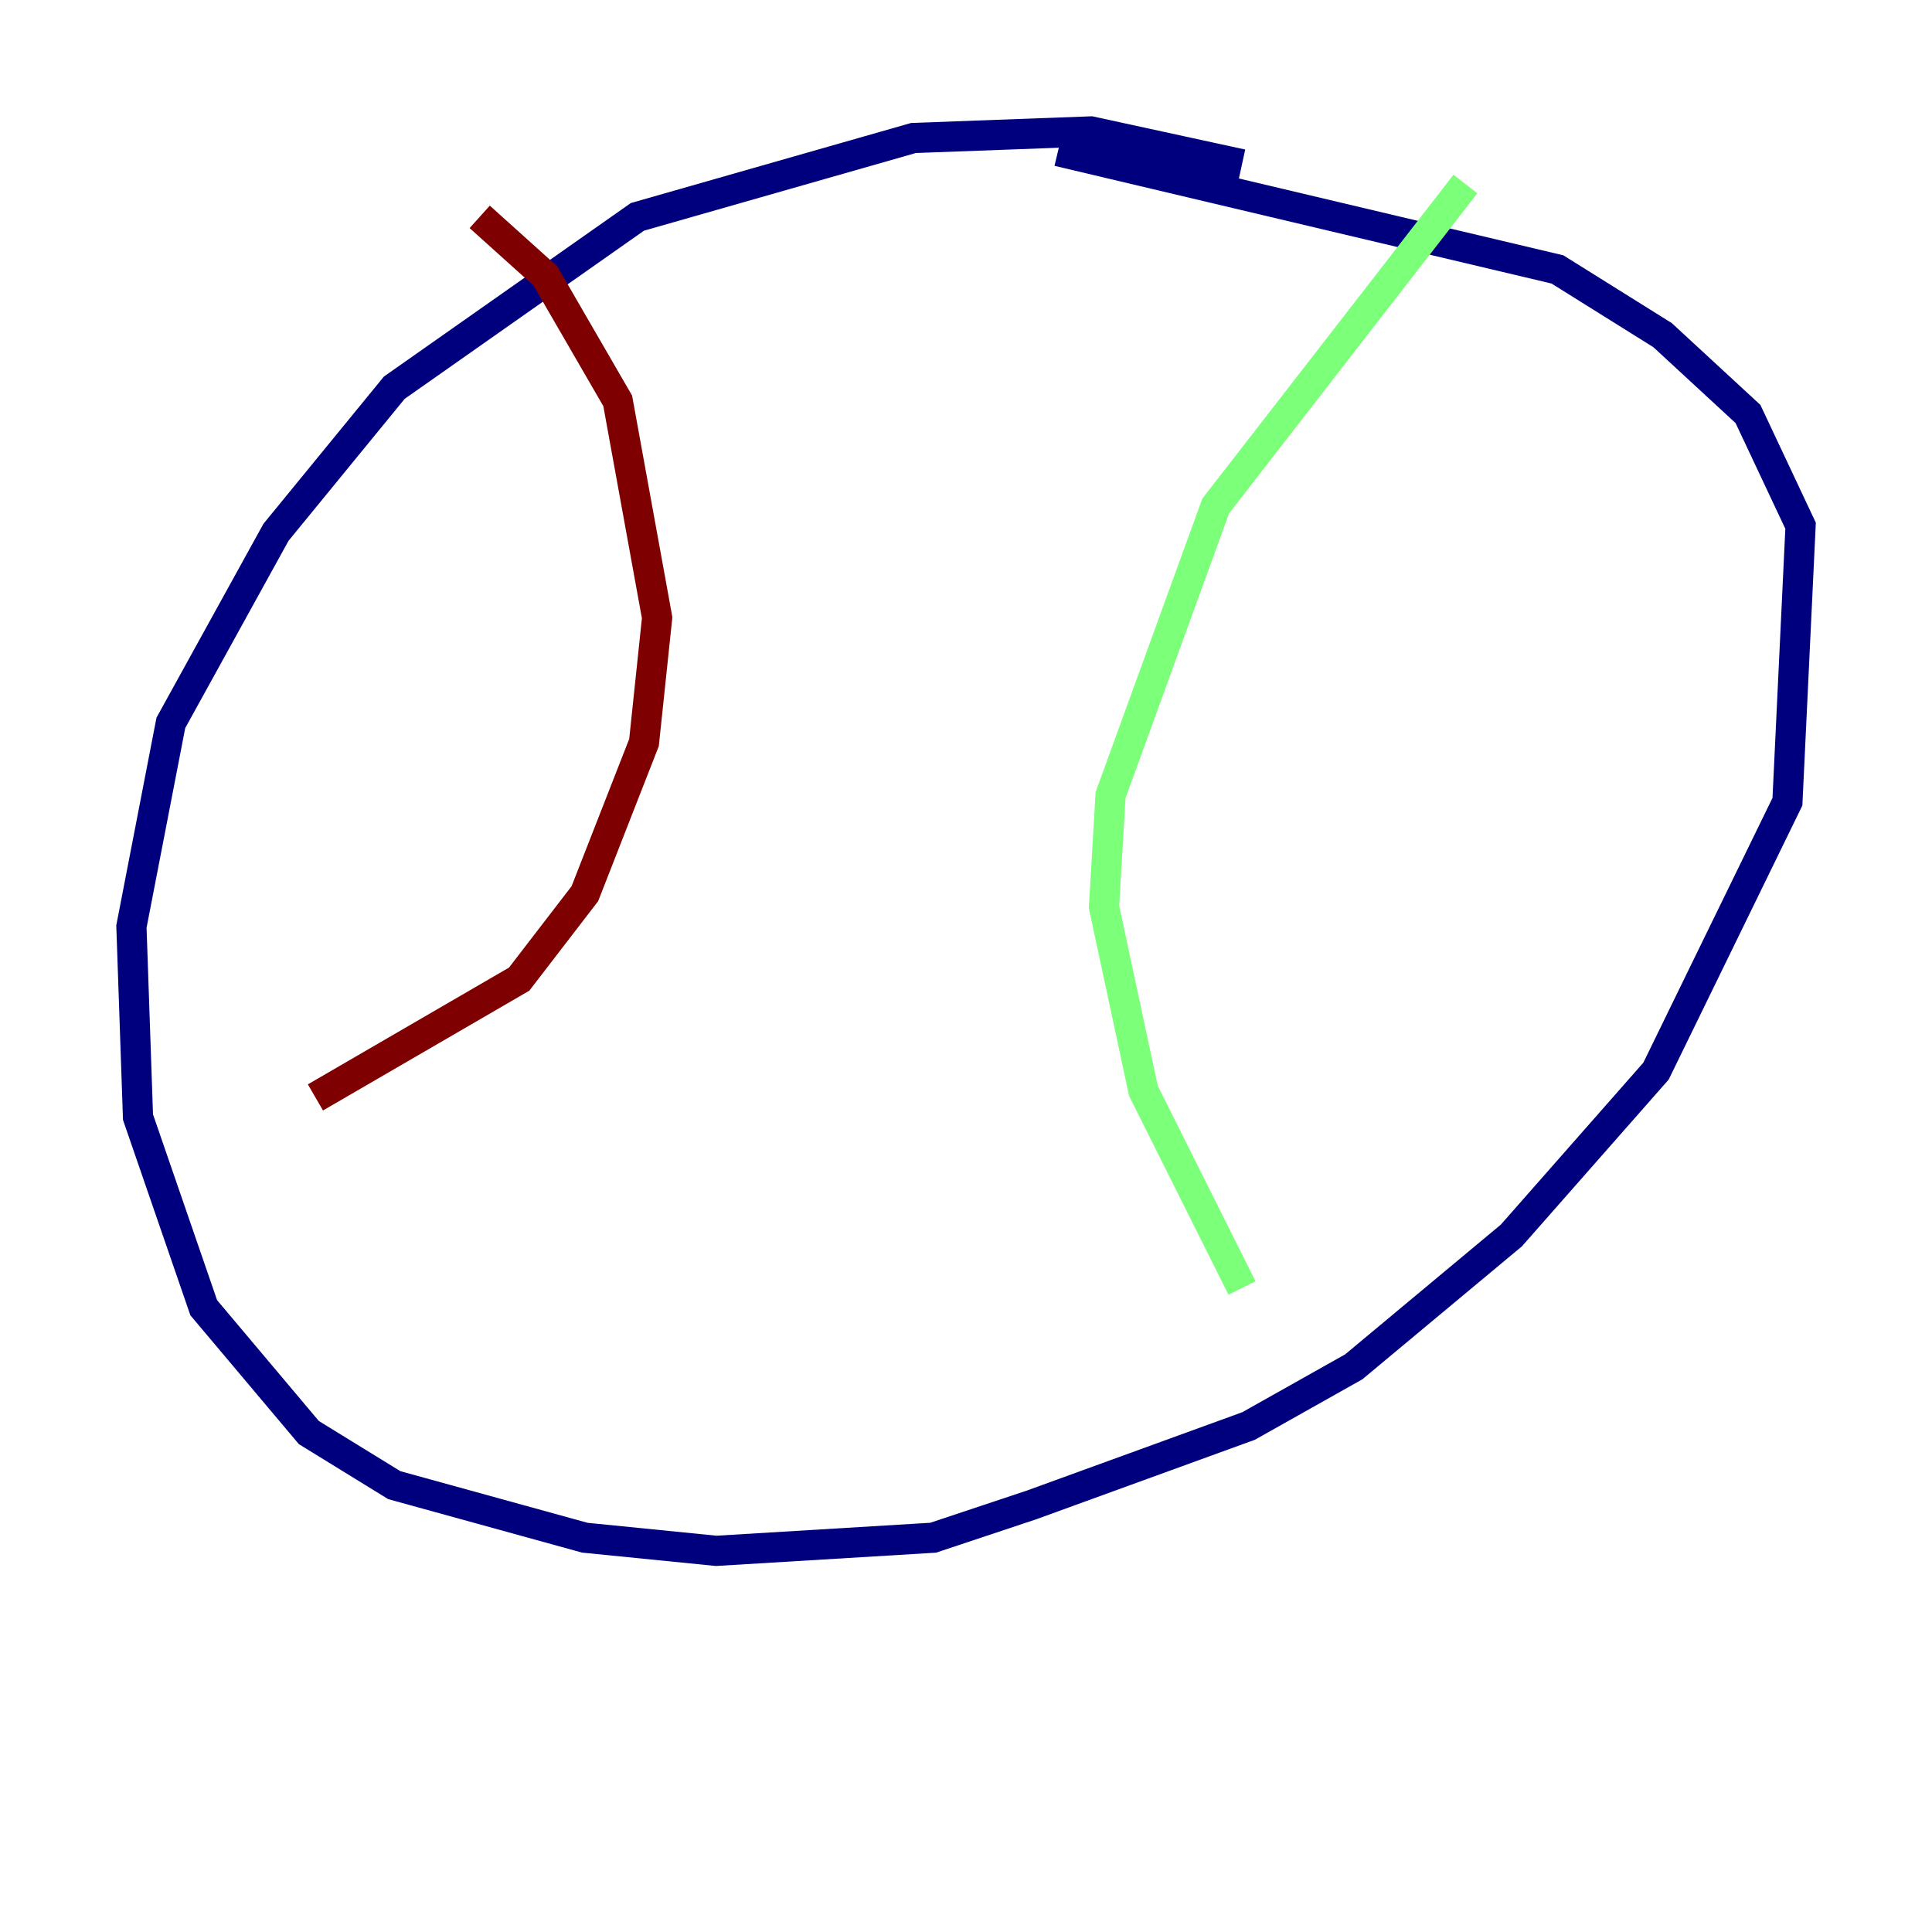 <?xml version="1.0" encoding="utf-8" ?>
<svg baseProfile="tiny" height="128" version="1.2" viewBox="0,0,128,128" width="128" xmlns="http://www.w3.org/2000/svg" xmlns:ev="http://www.w3.org/2001/xml-events" xmlns:xlink="http://www.w3.org/1999/xlink"><defs /><polyline fill="none" points="82.286,10.884 72.272,8.707 60.517,9.143 42.231,14.367 26.122,25.687 18.286,35.265 11.32,47.891 8.707,61.388 9.143,74.014 13.497,86.639 20.463,94.912 26.122,98.395 38.748,101.878 47.456,102.748 61.823,101.878 68.354,99.701 82.721,94.476 89.687,90.558 100.136,81.85 109.714,70.966 118.422,53.116 119.293,34.83 115.809,27.429 110.15,22.204 103.184,17.85 70.095,10.014" stroke="#00007f" stroke-width="2" /><polyline fill="none" points="97.088,12.191 80.544,33.524 73.578,52.68 73.143,60.082 75.755,72.272 82.286,85.333" stroke="#7cff79" stroke-width="2" /><polyline fill="none" points="31.782,14.367 36.136,18.286 40.925,26.558 43.537,40.925 42.667,49.197 38.748,59.211 34.395,64.871 20.898,72.707" stroke="#7f0000" stroke-width="2" /></svg>